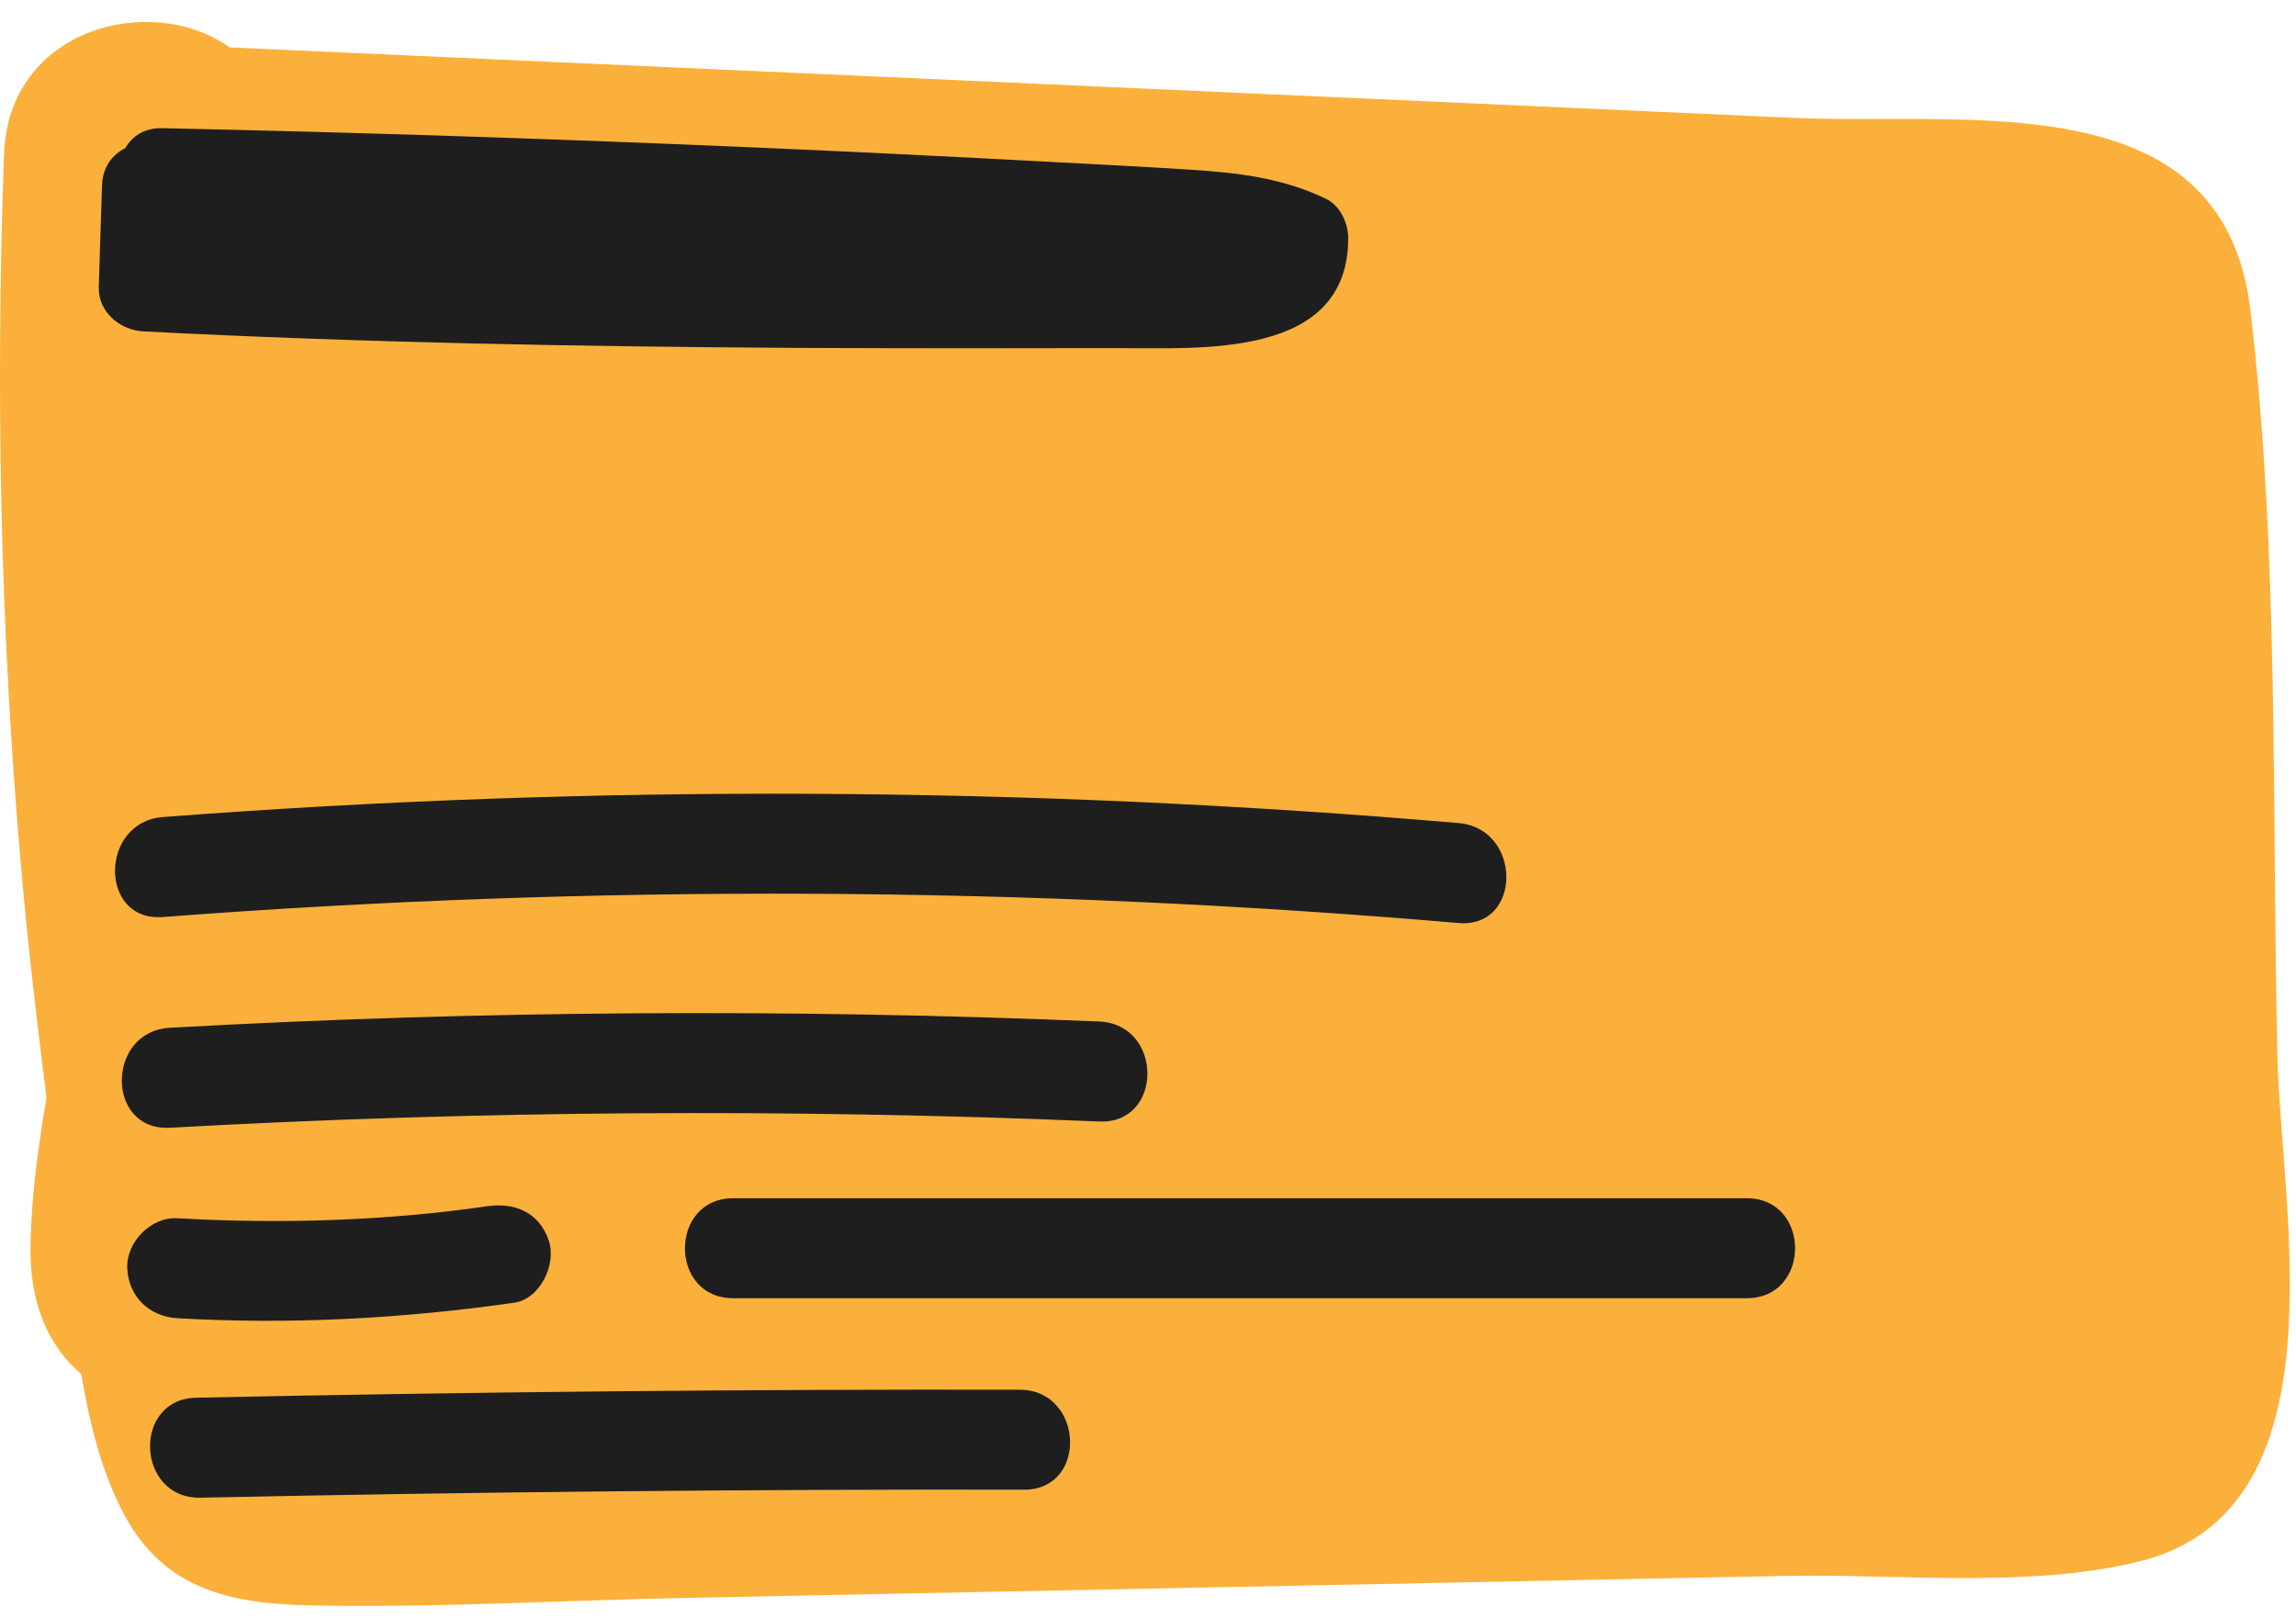 <svg width="61" height="43" viewBox="0 0 61 43" fill="none" xmlns="http://www.w3.org/2000/svg">
<path d="M60.507 28.08C60.354 21.538 60.56 14.743 59.789 8.247C59.072 2.17 52.278 3.339 47.681 3.133C33.82 2.509 19.965 1.885 6.104 1.26C4.032 -0.221 0.219 0.729 0.106 4.11C-0.119 10.419 0.007 16.729 0.558 23.019C0.737 25.071 0.976 27.123 1.235 29.169C1.01 30.484 0.837 31.786 0.81 33.061C0.777 34.675 1.302 35.771 2.159 36.515C2.384 37.856 2.717 39.158 3.301 40.248C4.364 42.24 6.13 42.612 8.243 42.658C11.55 42.725 14.891 42.526 18.205 42.459C24.847 42.326 31.489 42.194 38.124 42.061C41.226 42.001 44.321 41.934 47.422 41.875C50.431 41.815 53.905 42.214 56.84 41.489C62.327 40.135 60.6 32.178 60.507 28.08Z" fill="#FBB03B"/>
<path d="M35.222 5.279C34.073 4.727 32.877 4.588 31.615 4.508C30.346 4.428 29.071 4.362 27.803 4.296C25.212 4.156 22.616 4.03 20.025 3.917C14.791 3.691 9.551 3.518 4.311 3.406C3.833 3.392 3.507 3.625 3.328 3.937C2.982 4.11 2.723 4.442 2.71 4.933C2.684 5.83 2.65 6.726 2.624 7.623C2.604 8.287 3.182 8.772 3.806 8.805C9.578 9.104 15.356 9.21 21.134 9.244C23.977 9.257 26.813 9.257 29.656 9.25C31.867 9.244 35.846 9.556 35.819 6.295C35.806 5.903 35.593 5.451 35.222 5.279Z" fill="#1E1E1E"/>
<path d="M38.748 21.87C27.298 20.887 15.788 20.834 4.331 21.71C2.637 21.837 2.624 24.5 4.331 24.367C15.788 23.49 27.298 23.543 38.748 24.526C40.449 24.672 40.442 22.009 38.748 21.87Z" fill="#1E1E1E"/>
<path d="M29.204 27.143C20.975 26.798 12.739 26.851 4.516 27.309C2.816 27.402 2.803 30.059 4.516 29.966C12.739 29.508 20.975 29.455 29.204 29.8C30.911 29.873 30.911 27.216 29.204 27.143Z" fill="#1E1E1E"/>
<path d="M14.585 32.981C14.34 32.224 13.689 31.945 12.952 32.051C10.295 32.437 7.446 32.53 4.709 32.37C4.012 32.331 3.348 33.008 3.381 33.699C3.414 34.456 3.965 34.981 4.709 35.027C7.705 35.2 10.693 35.04 13.662 34.615C14.346 34.516 14.785 33.606 14.585 32.981Z" fill="#1E1E1E"/>
<path d="M46.406 31.839H19.48C17.773 31.839 17.767 34.496 19.48 34.496H46.406C48.12 34.496 48.12 31.839 46.406 31.839Z" fill="#1E1E1E"/>
<path d="M27.092 36.927C19.799 36.913 12.507 36.986 5.214 37.139C3.507 37.172 3.613 39.829 5.327 39.796C12.62 39.643 19.912 39.57 27.205 39.583C28.912 39.59 28.799 36.933 27.092 36.927Z" fill="#1E1E1E"/>
</svg>
